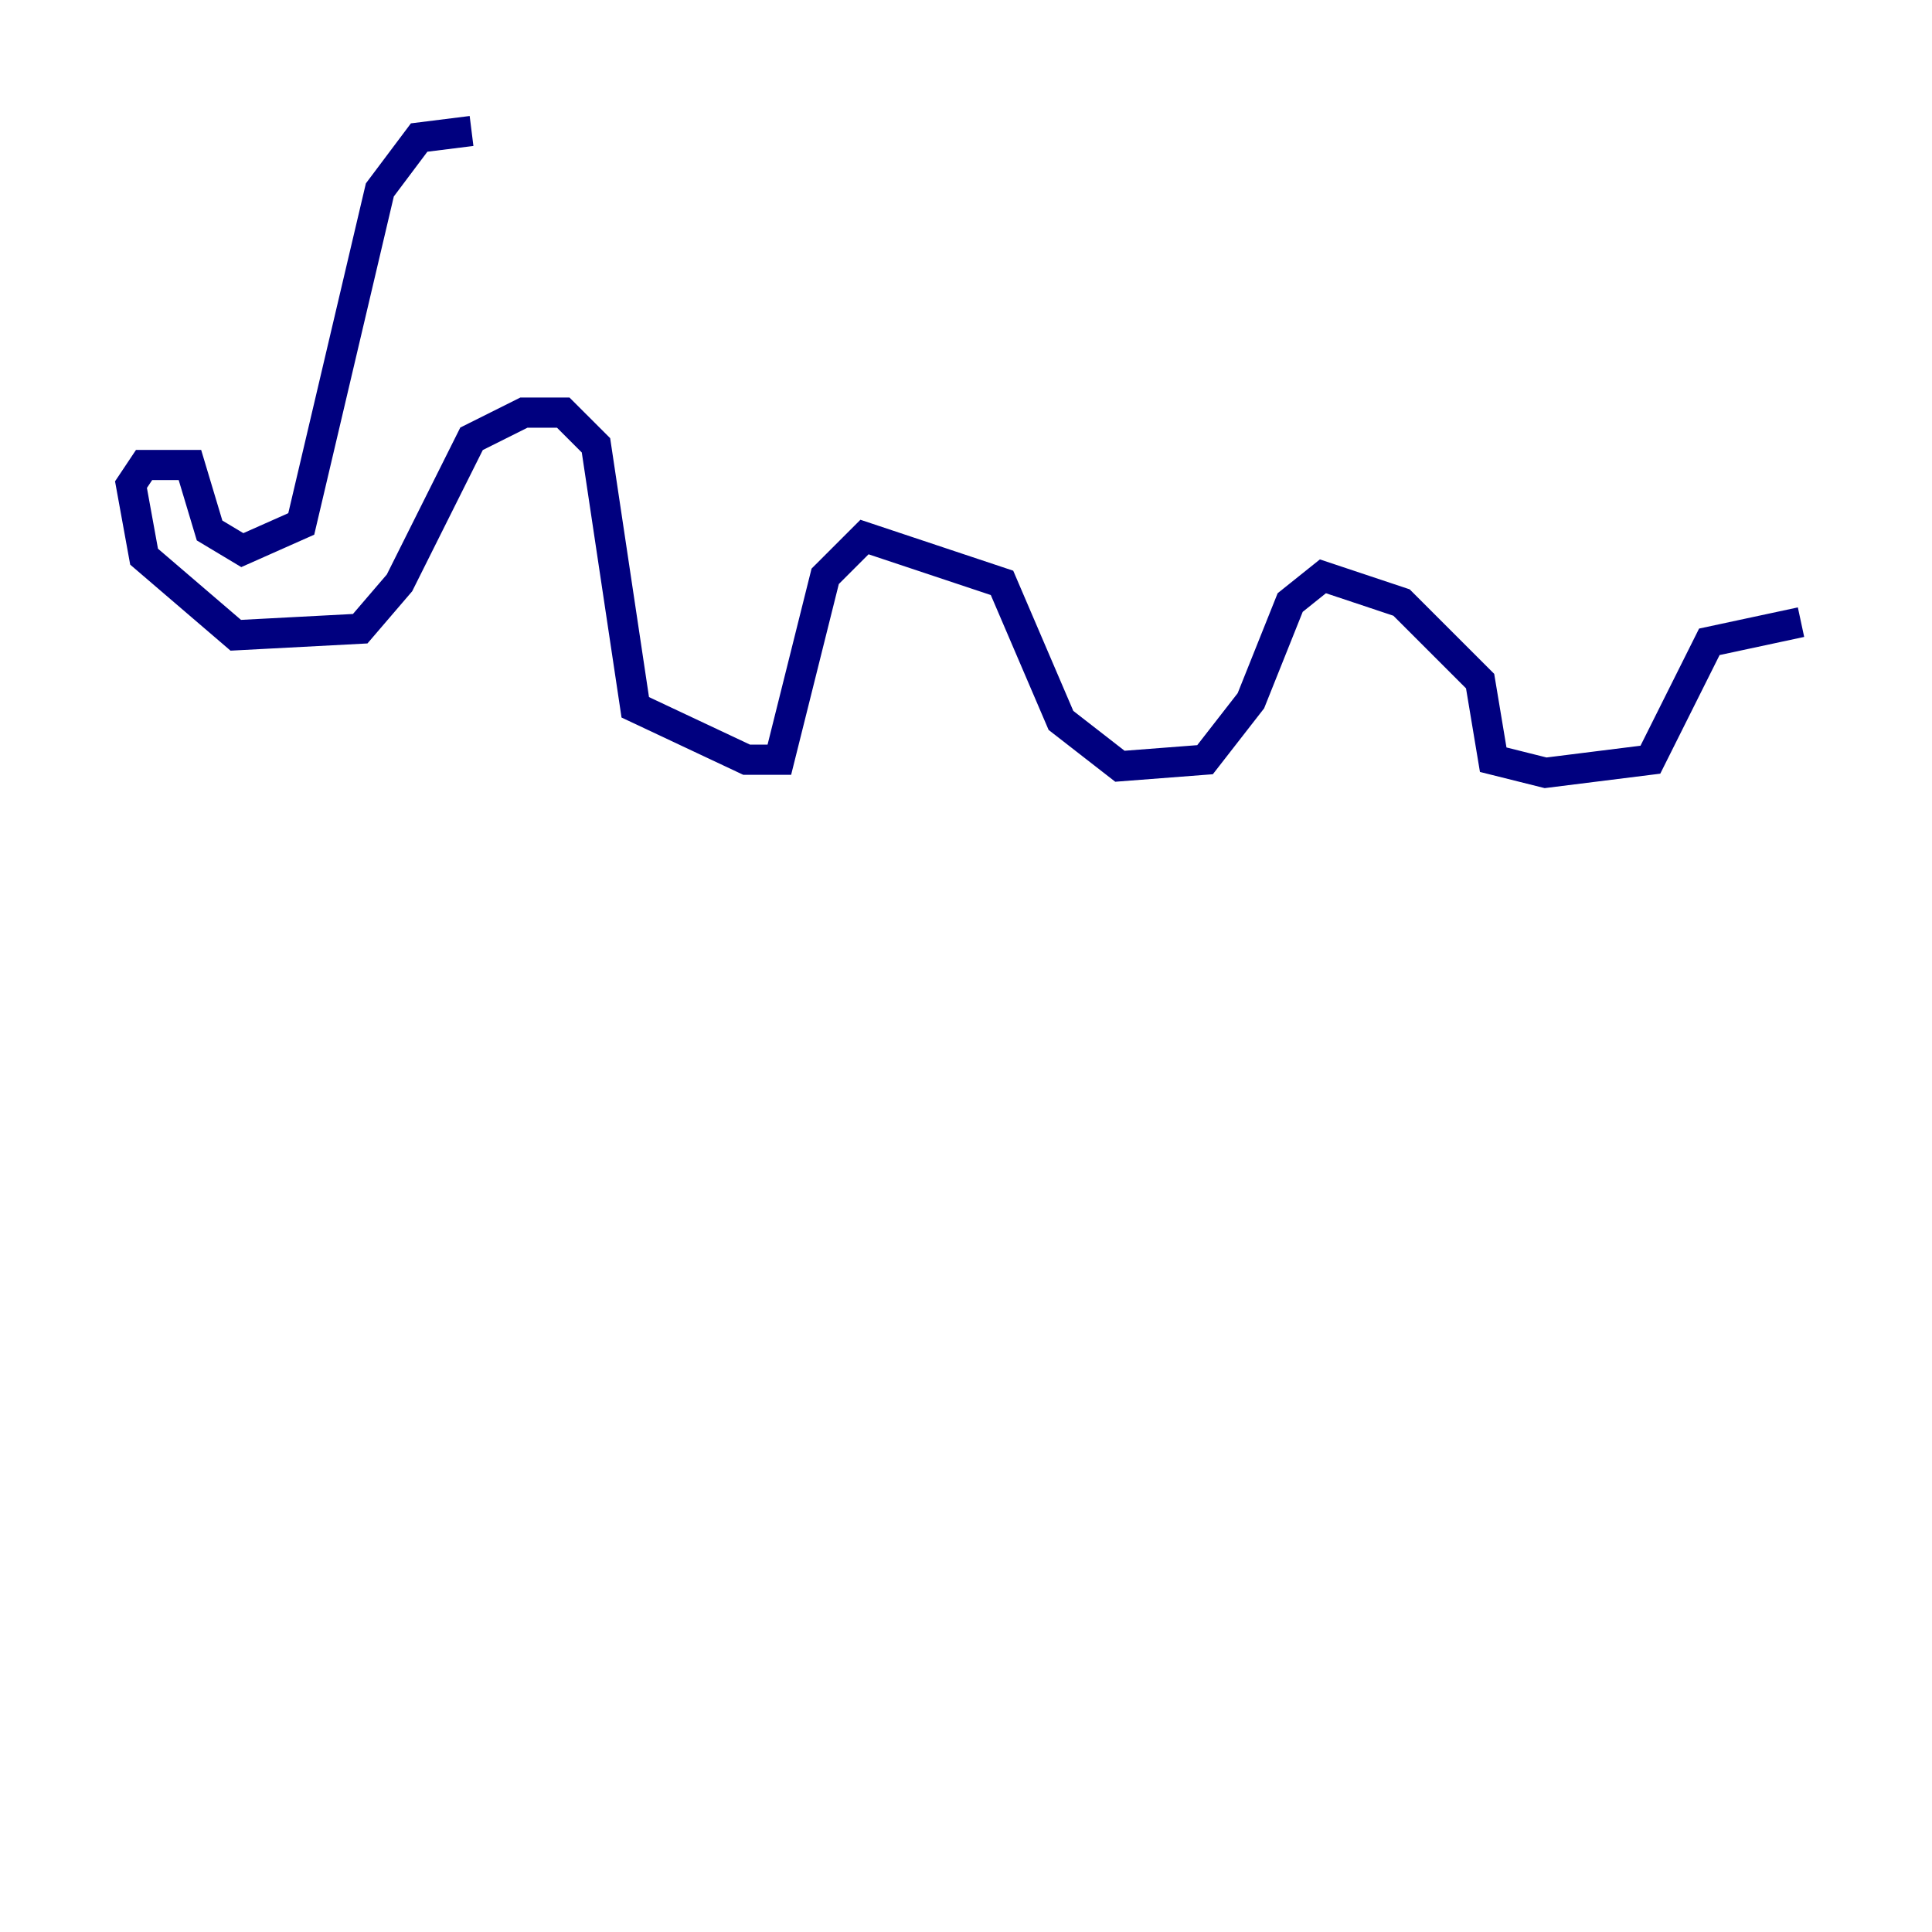 <?xml version="1.0" encoding="utf-8" ?>
<svg baseProfile="tiny" height="128" version="1.2" viewBox="0,0,128,128" width="128" xmlns="http://www.w3.org/2000/svg" xmlns:ev="http://www.w3.org/2001/xml-events" xmlns:xlink="http://www.w3.org/1999/xlink"><defs /><polyline fill="none" points="31.241,8.678 27.77,9.112 25.166,12.583 19.959,34.712 16.054,36.447 13.885,35.146 12.583,30.807 9.546,30.807 8.678,32.108 9.546,36.881 15.62,42.088 23.864,41.654 26.468,38.617 31.241,29.071 34.712,27.336 37.315,27.336 39.485,29.505 42.088,46.861 49.464,50.332 51.634,50.332 54.671,38.183 57.275,35.58 66.386,38.617 70.291,47.729 74.197,50.766 79.837,50.332 82.875,46.427 85.478,39.919 87.647,38.183 92.854,39.919 98.061,45.125 98.929,50.332 102.4,51.2 109.342,50.332 113.248,42.522 119.322,41.22" stroke="#00007f" stroke-width="2" /></svg>